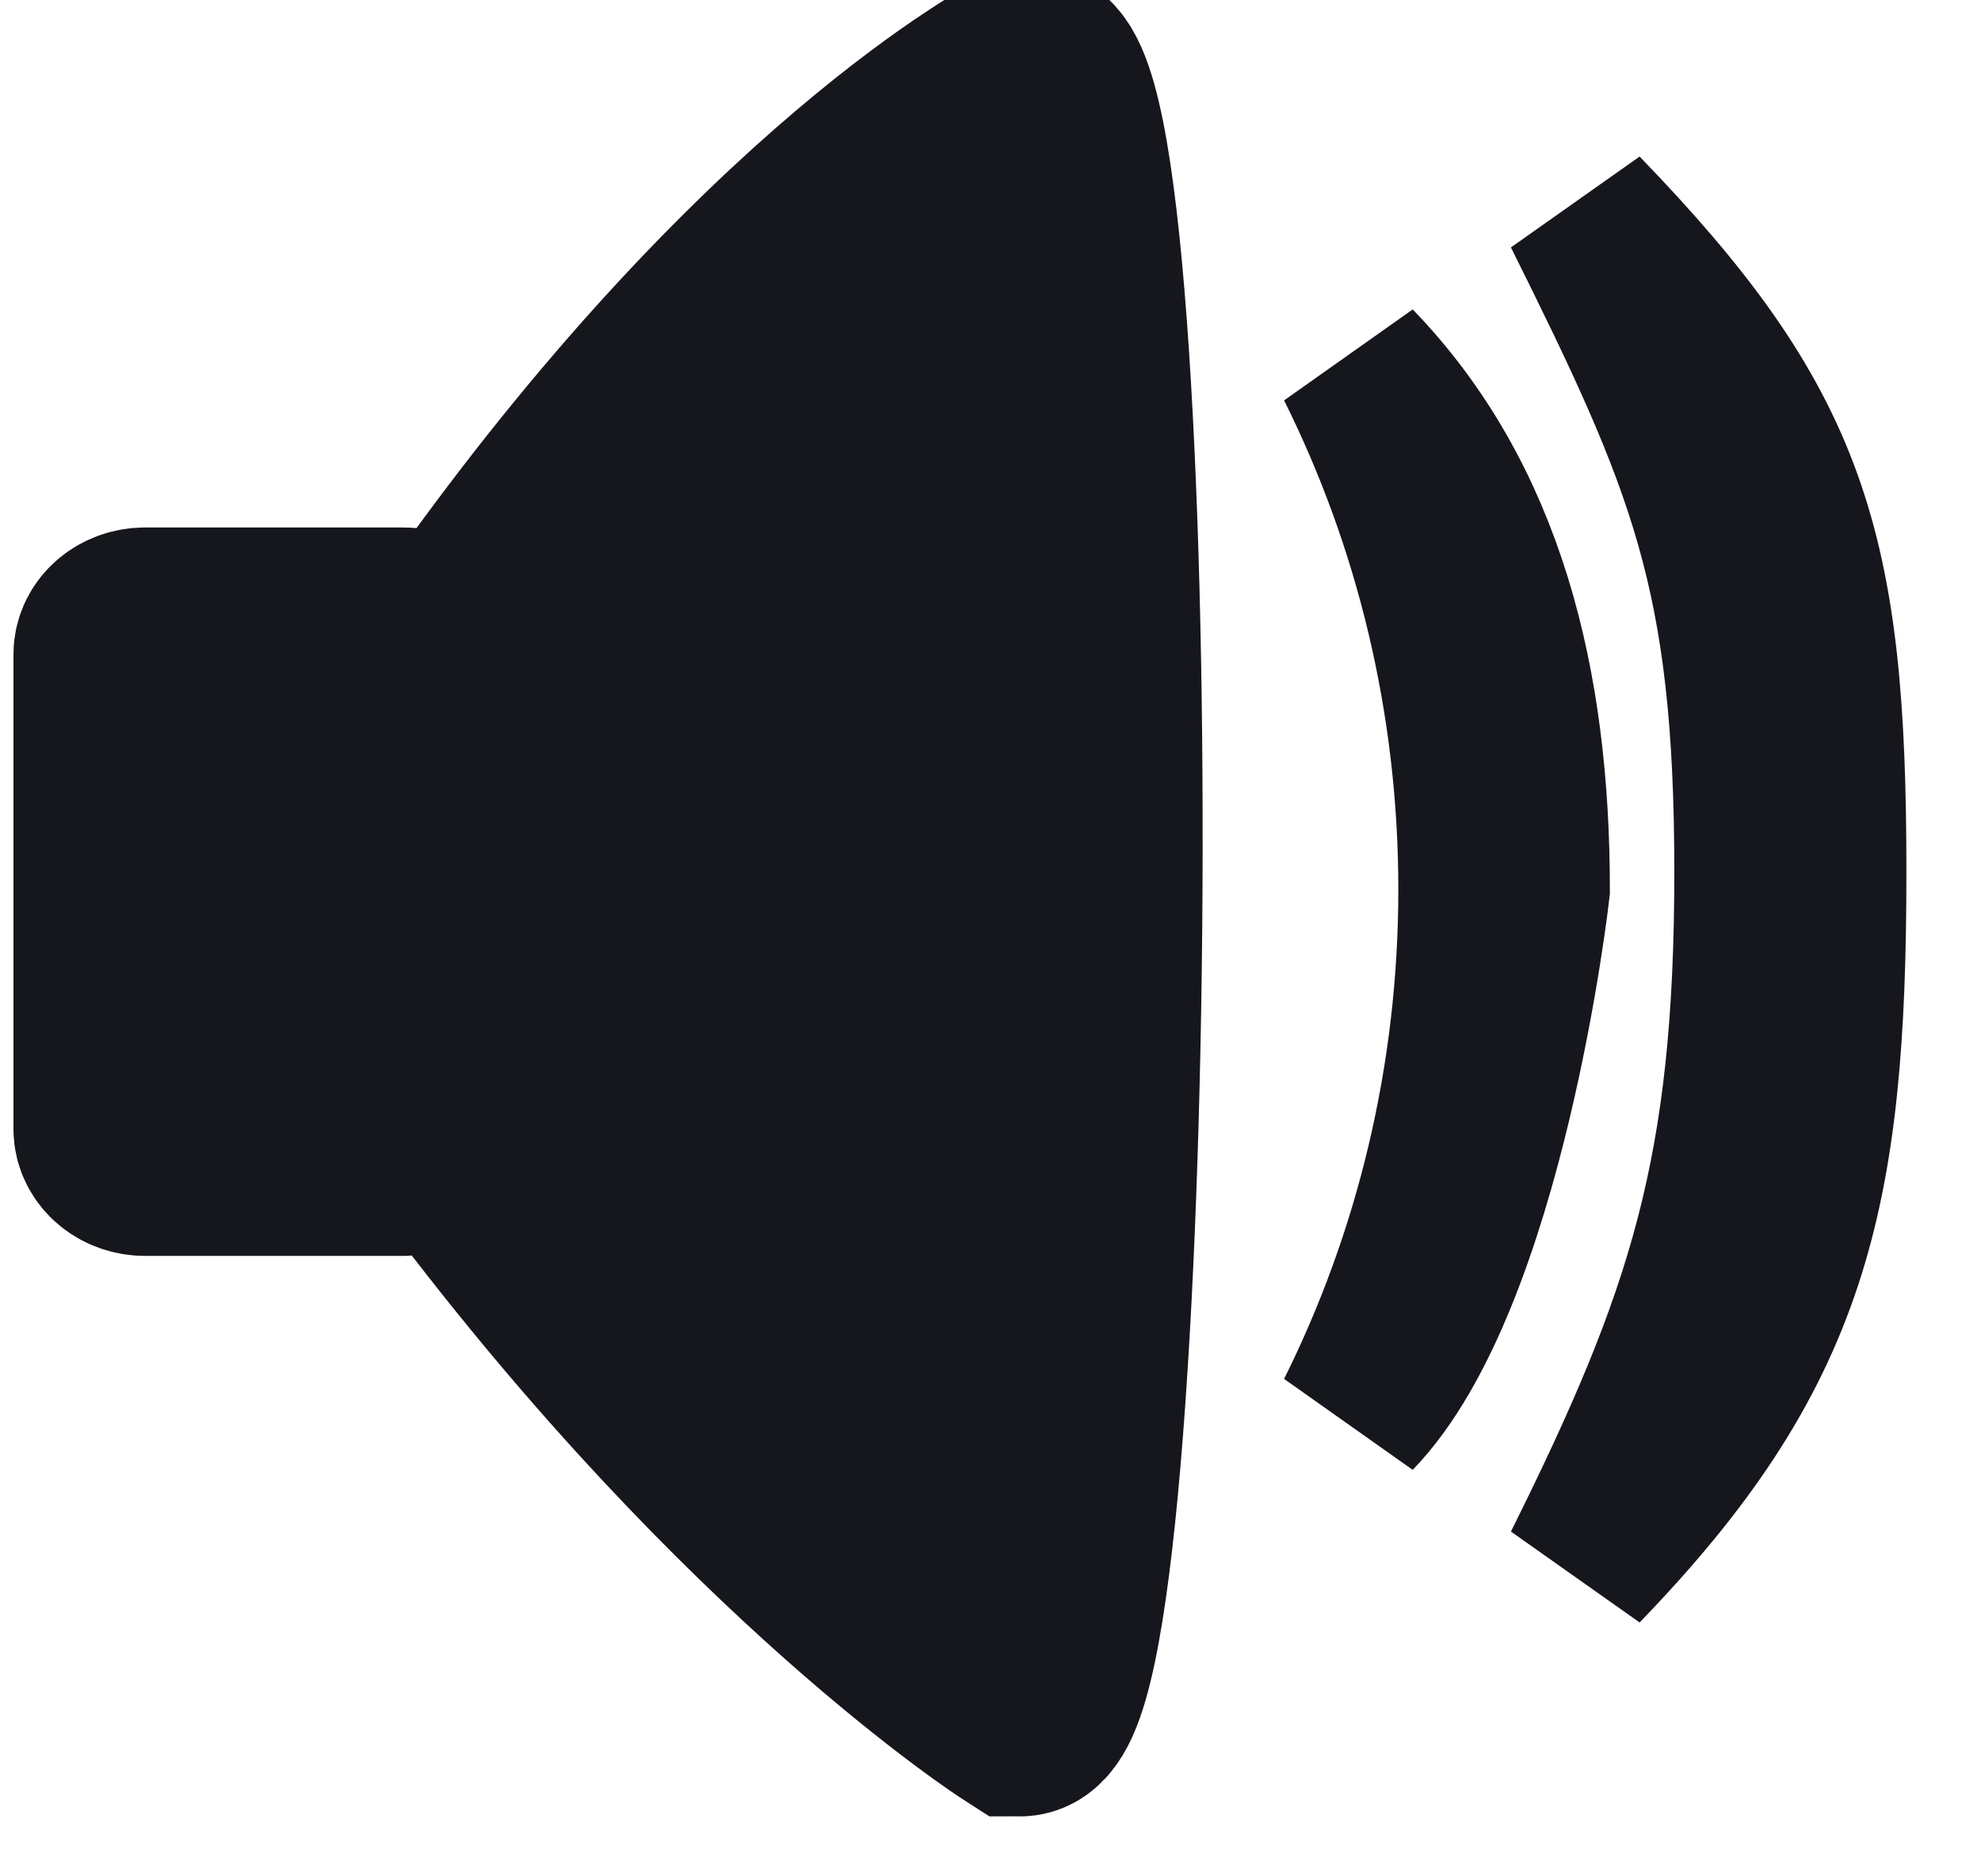 <svg width="19" height="18" viewBox="0 0 19 18" fill="none" xmlns="http://www.w3.org/2000/svg">
<path d="M9.869 0.683C9.869 0.683 7.427 1.926 4.513 6.059V11.134C7.285 14.821 9.783 16.425 9.783 16.425C10.727 16.425 10.811 0.683 9.869 0.683H9.869Z" fill="#16171D" stroke="#16171D" stroke-width="2"/>
<path d="M3.863 6.06H1.392C1.247 6.06 1.129 6.158 1.129 6.279V10.829C1.129 10.95 1.247 11.048 1.392 11.048H3.863C4.008 11.048 4.126 10.95 4.126 10.829V6.279C4.126 6.158 4.008 6.06 3.863 6.06Z" fill="#16171D" stroke="#16171D" stroke-width="2" stroke-linecap="round" stroke-linejoin="round"/>
<path d="M15.176 2.033C16.368 4.429 16.823 5.482 16.823 8.364C16.823 11.246 16.368 12.637 15.176 15.033C17.165 12.976 17.52 11.478 17.52 8.364C17.52 5.25 17.165 4.091 15.176 2.033ZM13 3.5C13.751 5.007 14.176 6.718 14.176 8.533C14.176 10.347 13.751 12.062 13 13.569C14.252 12.275 14.676 8.533 14.676 8.533C14.676 6.572 14.252 4.794 13 3.5Z" fill="#16171D" stroke="#16171D" stroke-width="1.529"/>
</svg>
